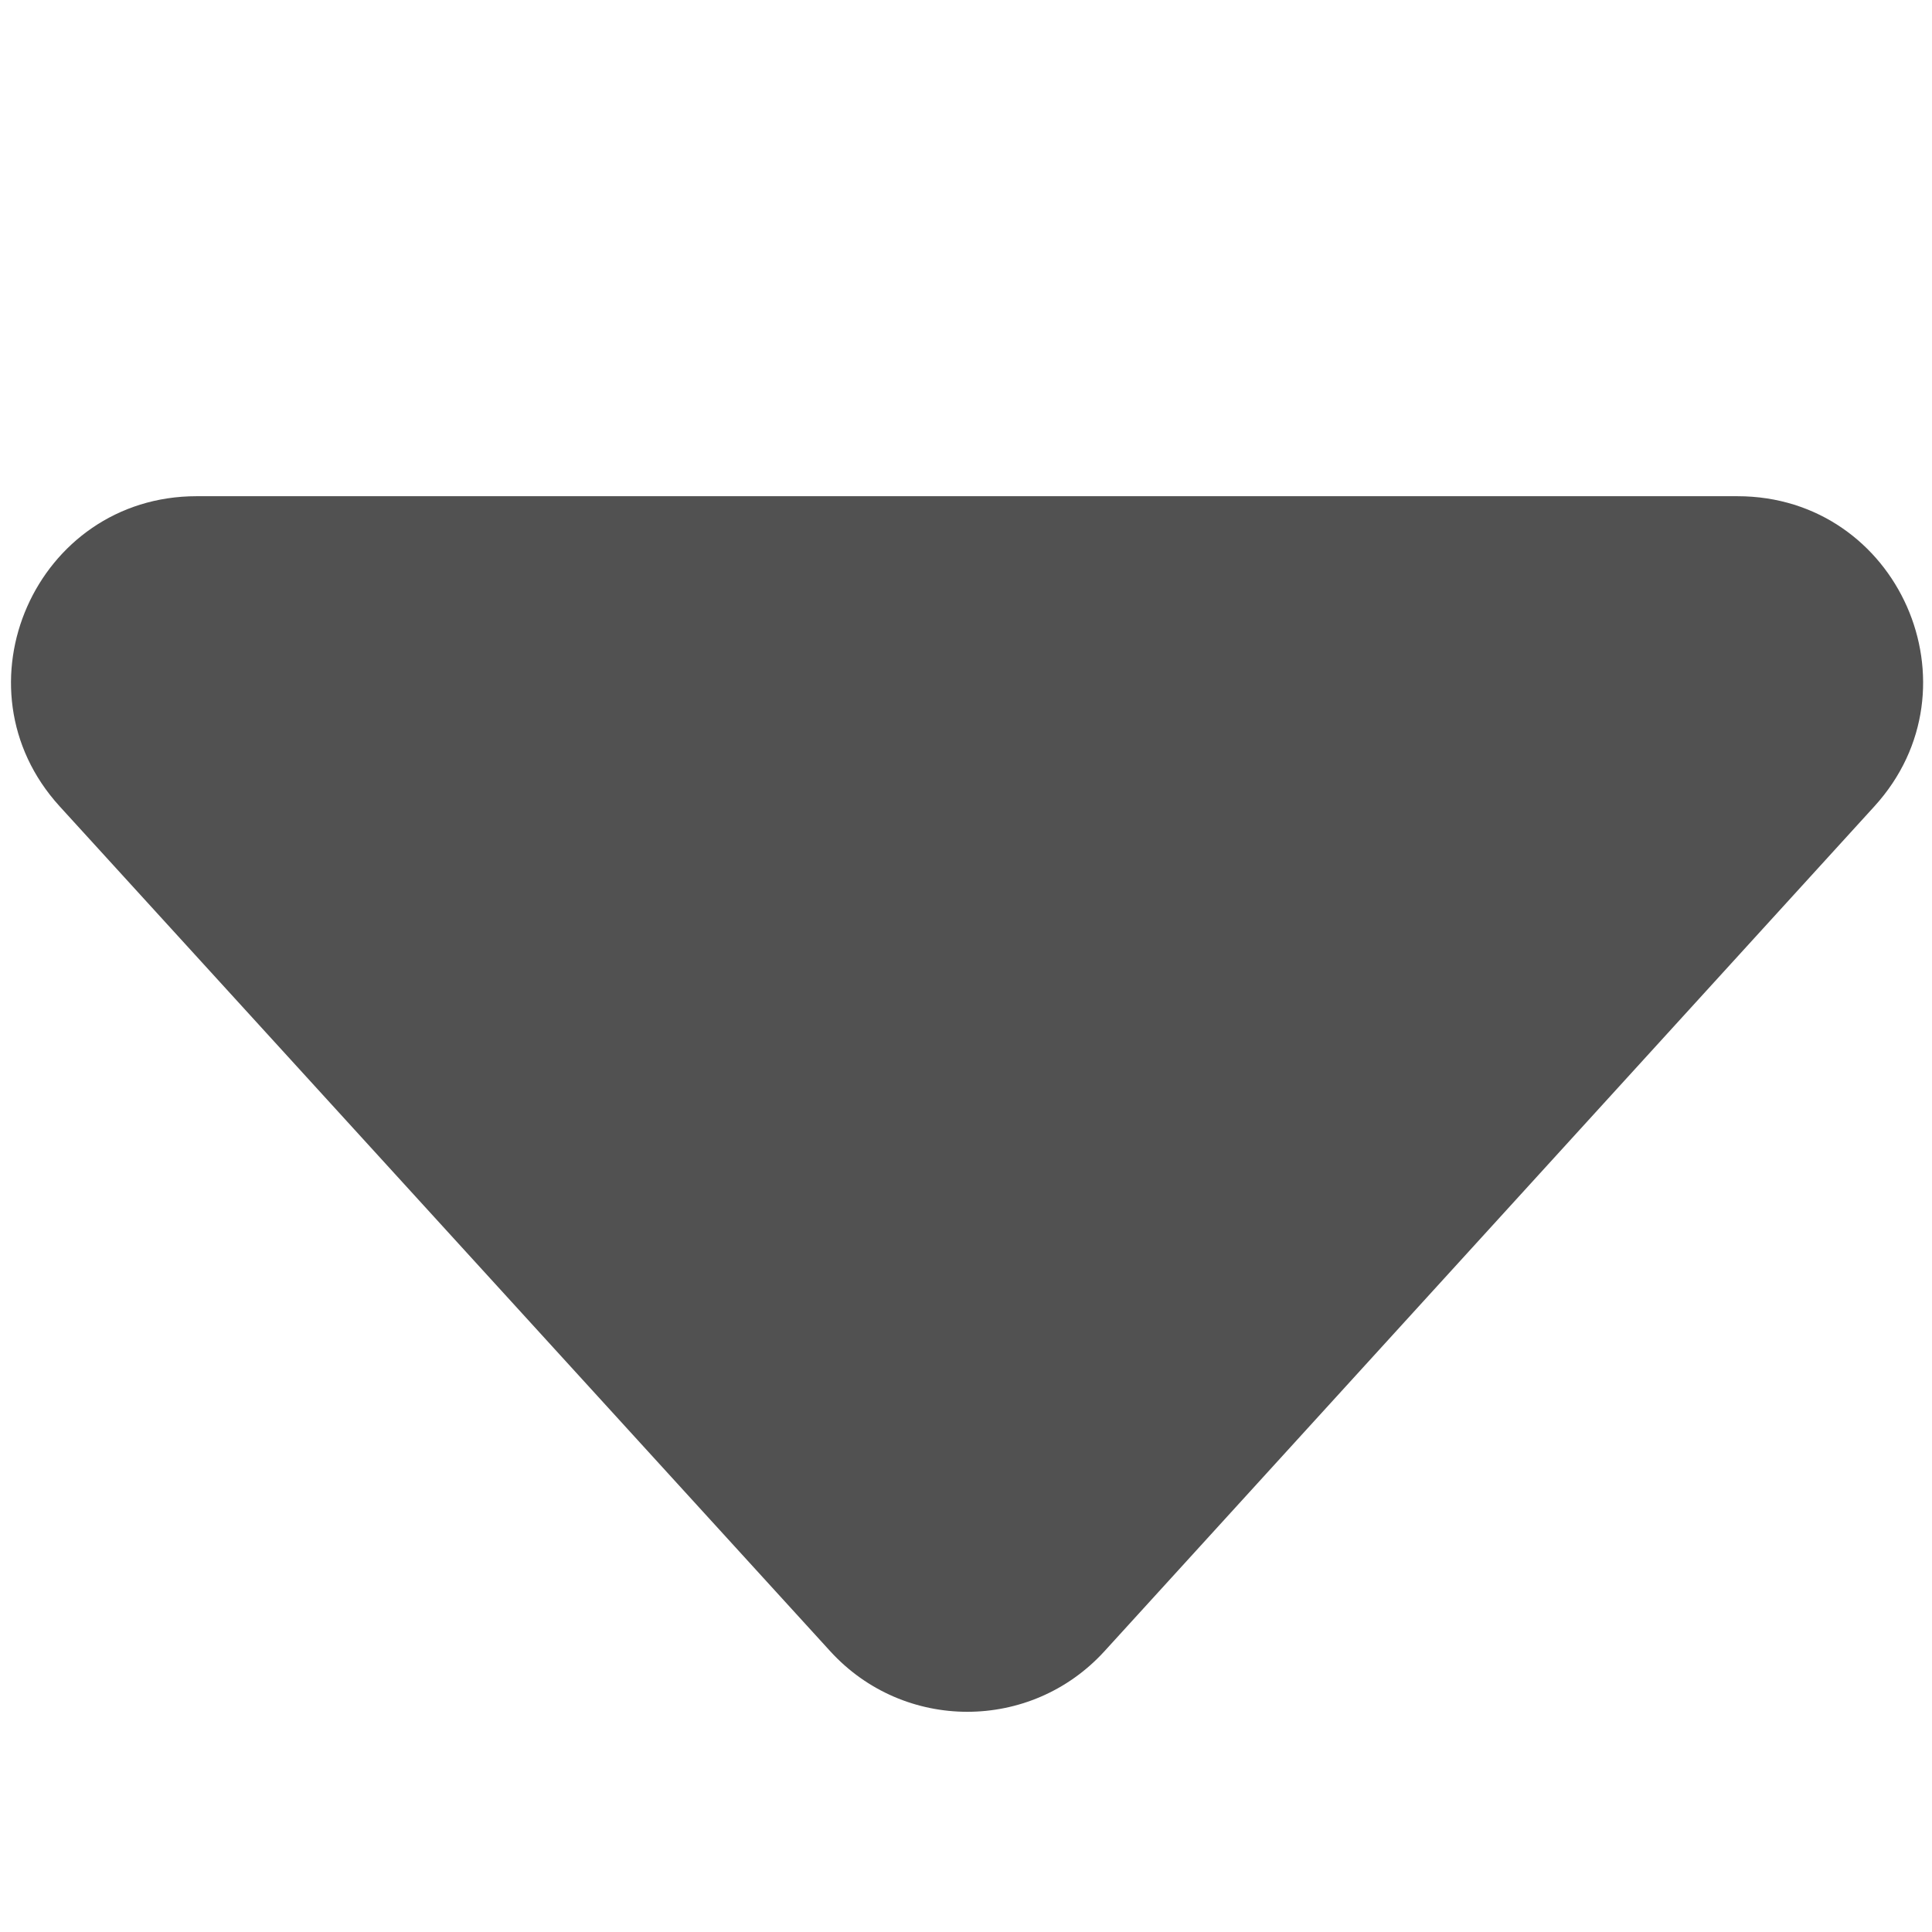 <?xml version="1.0" standalone="no"?><!DOCTYPE svg PUBLIC "-//W3C//DTD SVG 1.1//EN" "http://www.w3.org/Graphics/SVG/1.1/DTD/svg11.dtd"><svg class="icon" width="200px" height="200.00px" viewBox="0 0 1024 1024" version="1.1" xmlns="http://www.w3.org/2000/svg"><path fill="#515151" d="M585.246 875.34l408.227-447.966c57.441-63.04 12.825-164.375-72.614-164.375H104.224c-85.258 0-130.055 101.334-72.614 164.375l408.408 447.786c39.016 42.81 106.211 42.81 145.228 0.181z" /></svg>